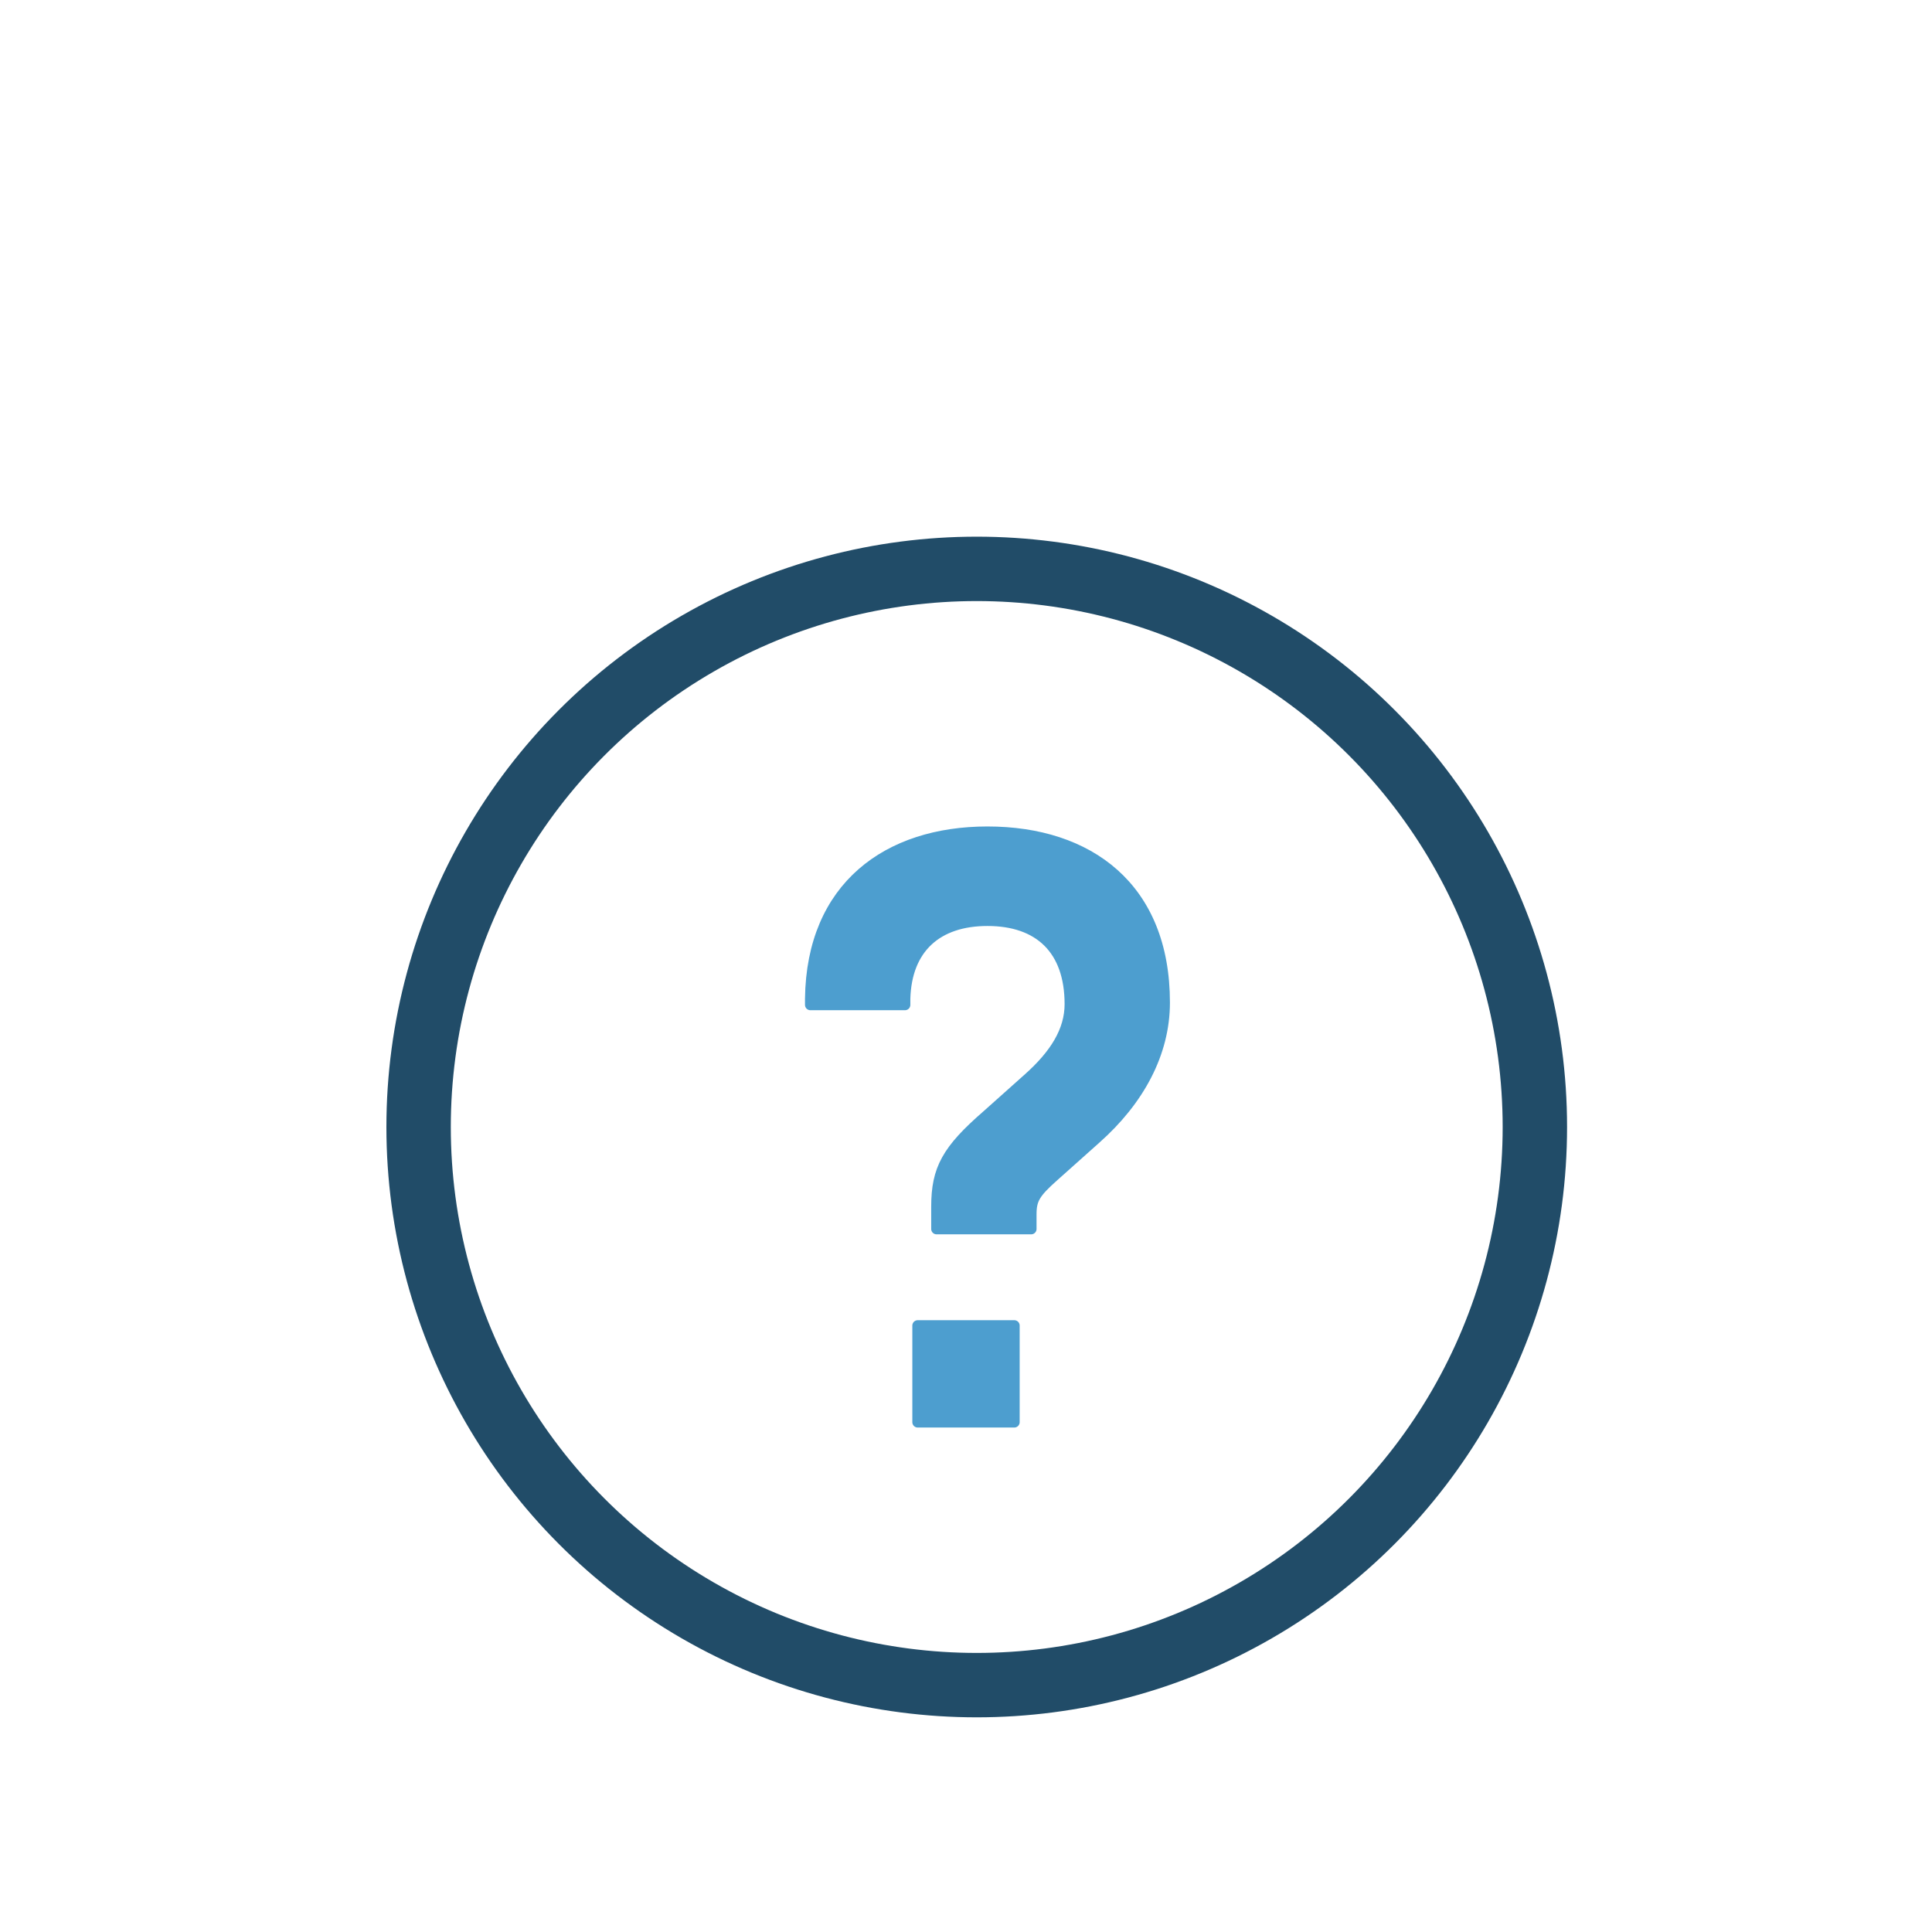 <?xml version="1.0" encoding="UTF-8"?>
<svg width="90px" height="90px" viewBox="0 0 90 90" version="1.1" xmlns="http://www.w3.org/2000/svg" xmlns:xlink="http://www.w3.org/1999/xlink">
    <!-- Generator: Sketch 54.1 (76490) - https://sketchapp.com -->
    <title>05_questions</title>
    <desc>Created with Sketch.</desc>
    <g id="05_questions" stroke="none" stroke-width="1" fill="none" fill-rule="evenodd">
        <circle id="Oval-Copy-2" stroke="#214C68" stroke-width="3" fill-rule="nonzero" cx="45.5" cy="52.5" r="26"></circle>
        <path d="M42.157,46.81 L37.75,46.81 L37.75,46.56 L37.75,46.521 C37.815,41.306 41.355,38.75 46,38.75 C50.72,38.75 54.25,41.342 54.25,46.704 C54.25,49.063 53.052,51.266 51.041,53.046 L49.105,54.775 C48.214,55.565 48.036,55.86 48.036,56.568 L48.036,57.25 L43.629,57.25 L43.629,56.208 C43.629,54.46 44.124,53.568 45.982,51.954 L47.917,50.226 C49.148,49.126 49.843,48.019 49.843,46.776 C49.843,44.237 48.419,42.886 46,42.886 C43.655,42.886 42.224,44.164 42.157,46.524 L42.157,46.81 Z M42.75,66.25 L42.75,61.75 L47.25,61.75 L47.25,66.25 L42.75,66.25 Z" id="?" stroke="#4D9ECF" stroke-width="0.5" fill="#4D9ECF" fill-rule="nonzero" stroke-linejoin="round"></path>
    </g>
</svg>